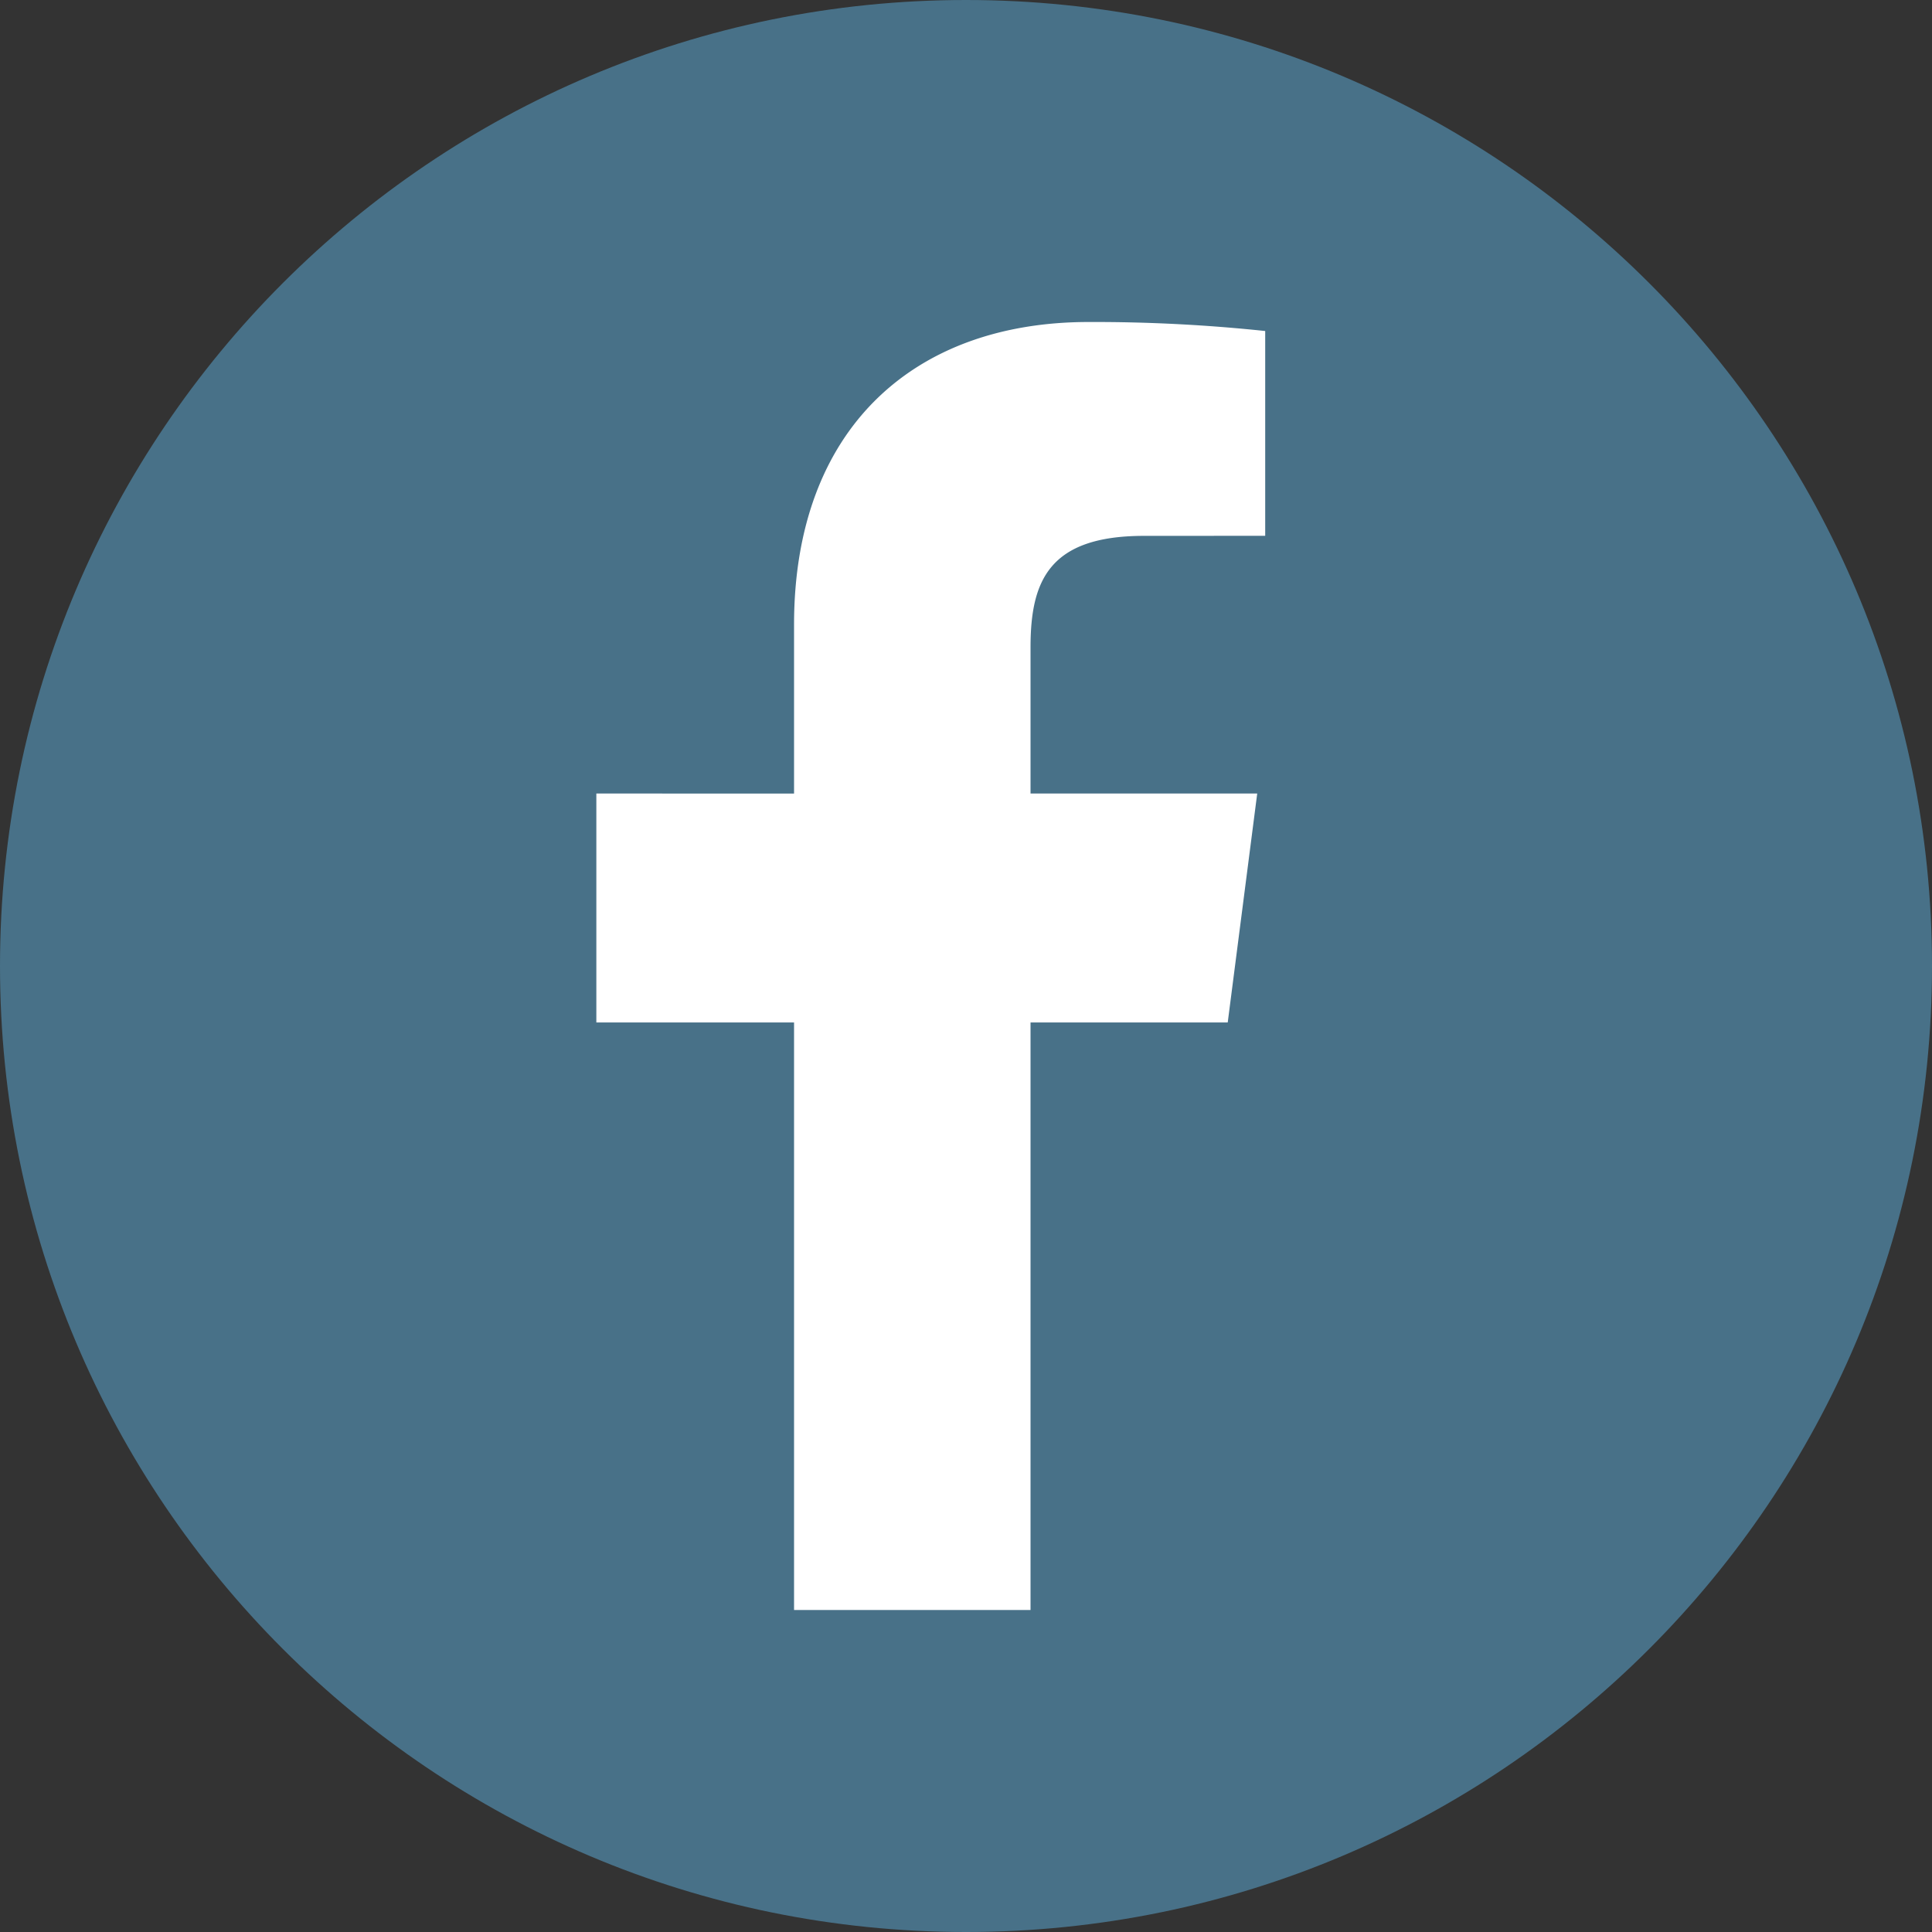 <svg xmlns="http://www.w3.org/2000/svg" width="30" height="30" viewBox="0 0 30 30"><rect x="0" y="0" width="30" height="30" fill="#333333" stroke="none"/><g><g><path fill="#487188" d="M0 15C0 6.716 6.716 0 15 0c8.284 0 15 6.716 15 15 0 8.284-6.716 15-15 15-8.284 0-15-6.716-15-15z"/></g><g><path fill="#fff" d="M16.002 25v-9.123h3.062l.458-3.555h-3.52v-2.27c0-1.03.285-1.731 1.762-1.731l1.882-.001V5.14A25.234 25.234 0 0 0 16.903 5c-2.714 0-4.573 1.657-4.573 4.7v2.622H9.26v3.555h3.07V25z"/></g></g></svg>
